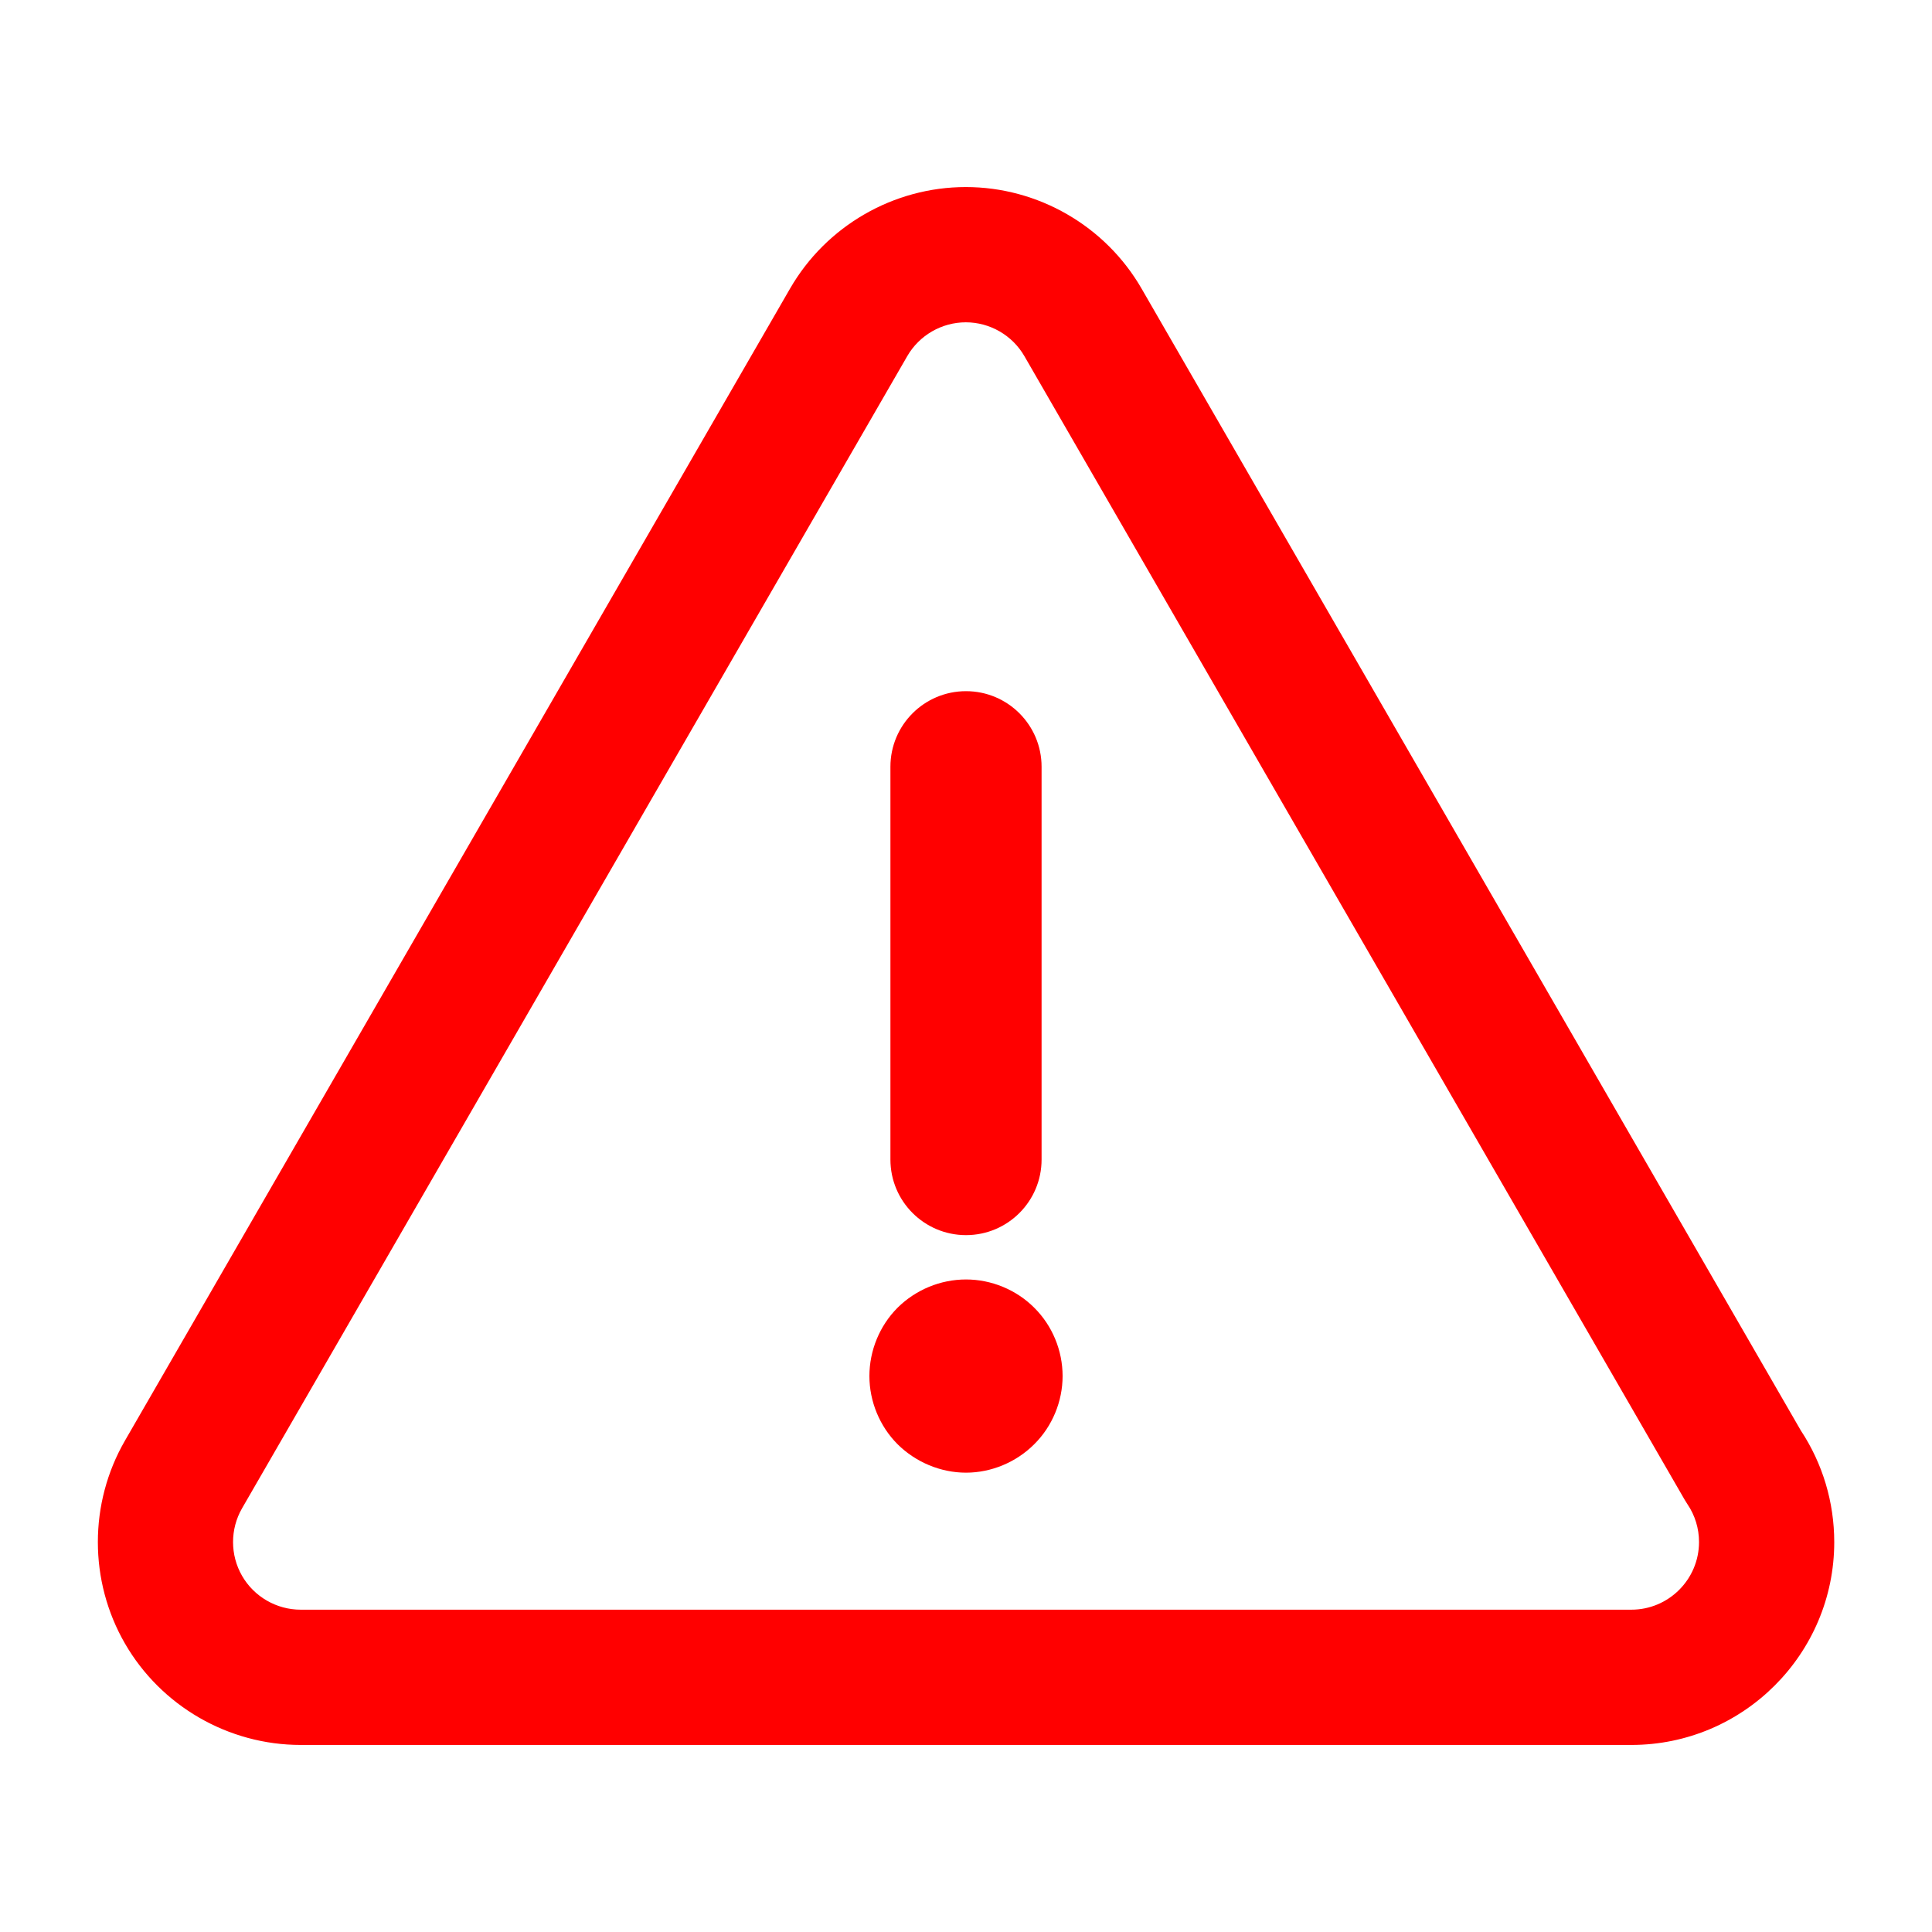 <svg xmlns="http://www.w3.org/2000/svg" xmlns:xlink="http://www.w3.org/1999/xlink" version="1.1" x="0px" y="0px" viewBox="0 0 100 100" enable-background="new 0 0 100 100" xml:space="preserve"><path fill="#FF0000" d="M93.21,74.042l-34.126-59.11c-1.87-3.238-5.354-5.25-9.094-5.25s-7.224,2.012-9.094,5.25L6.467,74.568  c-1.869,3.238-1.869,7.261,0,10.5c1.87,3.238,5.354,5.25,9.094,5.25h68.879c5.79,0,10.5-4.71,10.5-10.5  C94.939,77.752,94.342,75.758,93.21,74.042z M84.439,83.317H15.561c-1.246,0-2.408-0.671-3.031-1.75c-0.623-1.08-0.623-2.421,0-3.5  l34.43-59.634c0.623-1.08,1.785-1.75,3.031-1.75s2.408,0.671,3.031,1.75l34.184,59.208c0.042,0.073,0.087,0.145,0.135,0.215  c0.393,0.578,0.6,1.257,0.6,1.962C87.939,81.747,86.369,83.317,84.439,83.317z M50,63.93c2.16,0,3.912-1.751,3.912-3.912V39.687  c0-2.161-1.752-3.912-3.912-3.912s-3.912,1.751-3.912,3.912v20.331C46.088,62.179,47.84,63.93,50,63.93z M50,66.225  c-1.32,0-2.601,0.53-3.54,1.46c-0.93,0.93-1.46,2.22-1.46,3.54c0,1.31,0.53,2.6,1.46,3.53c0.939,0.93,2.229,1.47,3.54,1.47  c1.31,0,2.6-0.54,3.53-1.47c0.939-0.93,1.47-2.22,1.47-3.53c0-1.32-0.53-2.61-1.47-3.54C52.6,66.754,51.31,66.225,50,66.225z"/></svg>